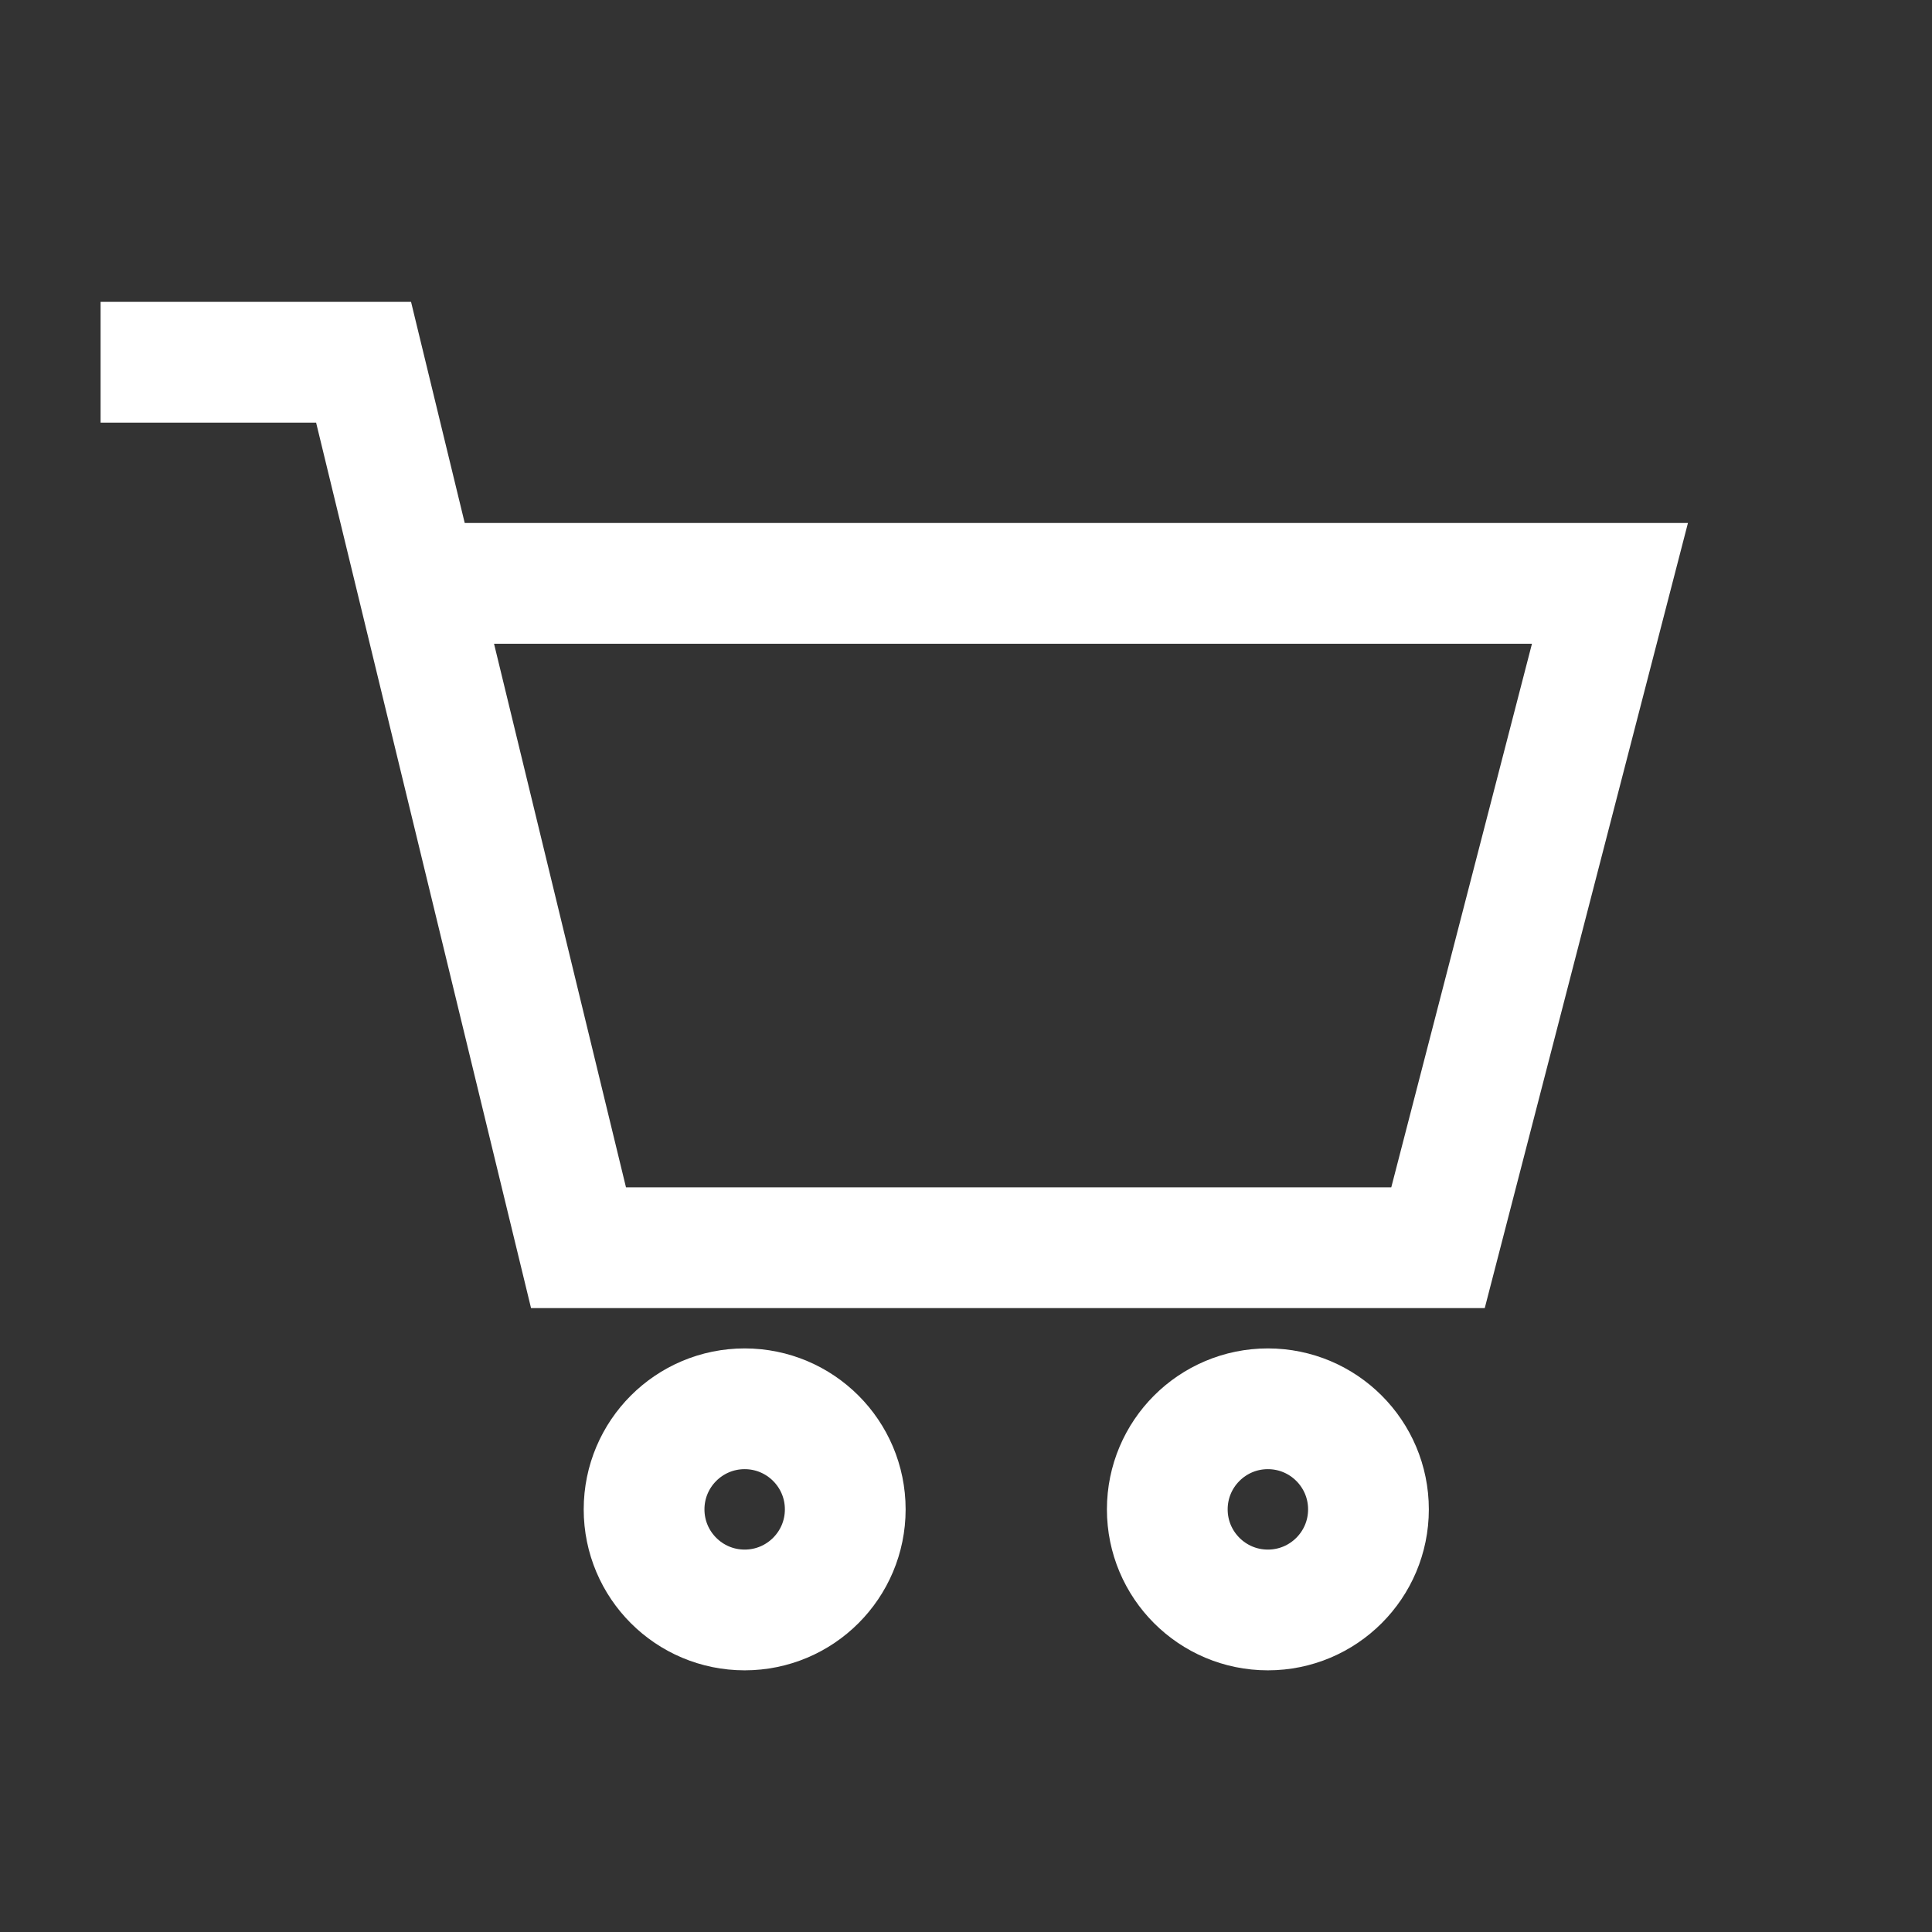  <svg width='16' height='16' viewBox='0 0 16 16' xmlns='http://www.w3.org/2000/svg' fill='rgb(255,255,255)'><rect x="0" y="0" width="16" height="16" fill="#333333" stroke="none"/><g fill='none' fill-rule='evenodd' stroke='#fff' stroke-linecap='square'><circle cx='6.167' cy='12.5' r='.833'/><circle cx='10.5' cy='12.5' r='.833'/><path d='M1.333 3h1.678l1.78 7.333h7.118l1.424-5.502h-9.61'/></g></svg>